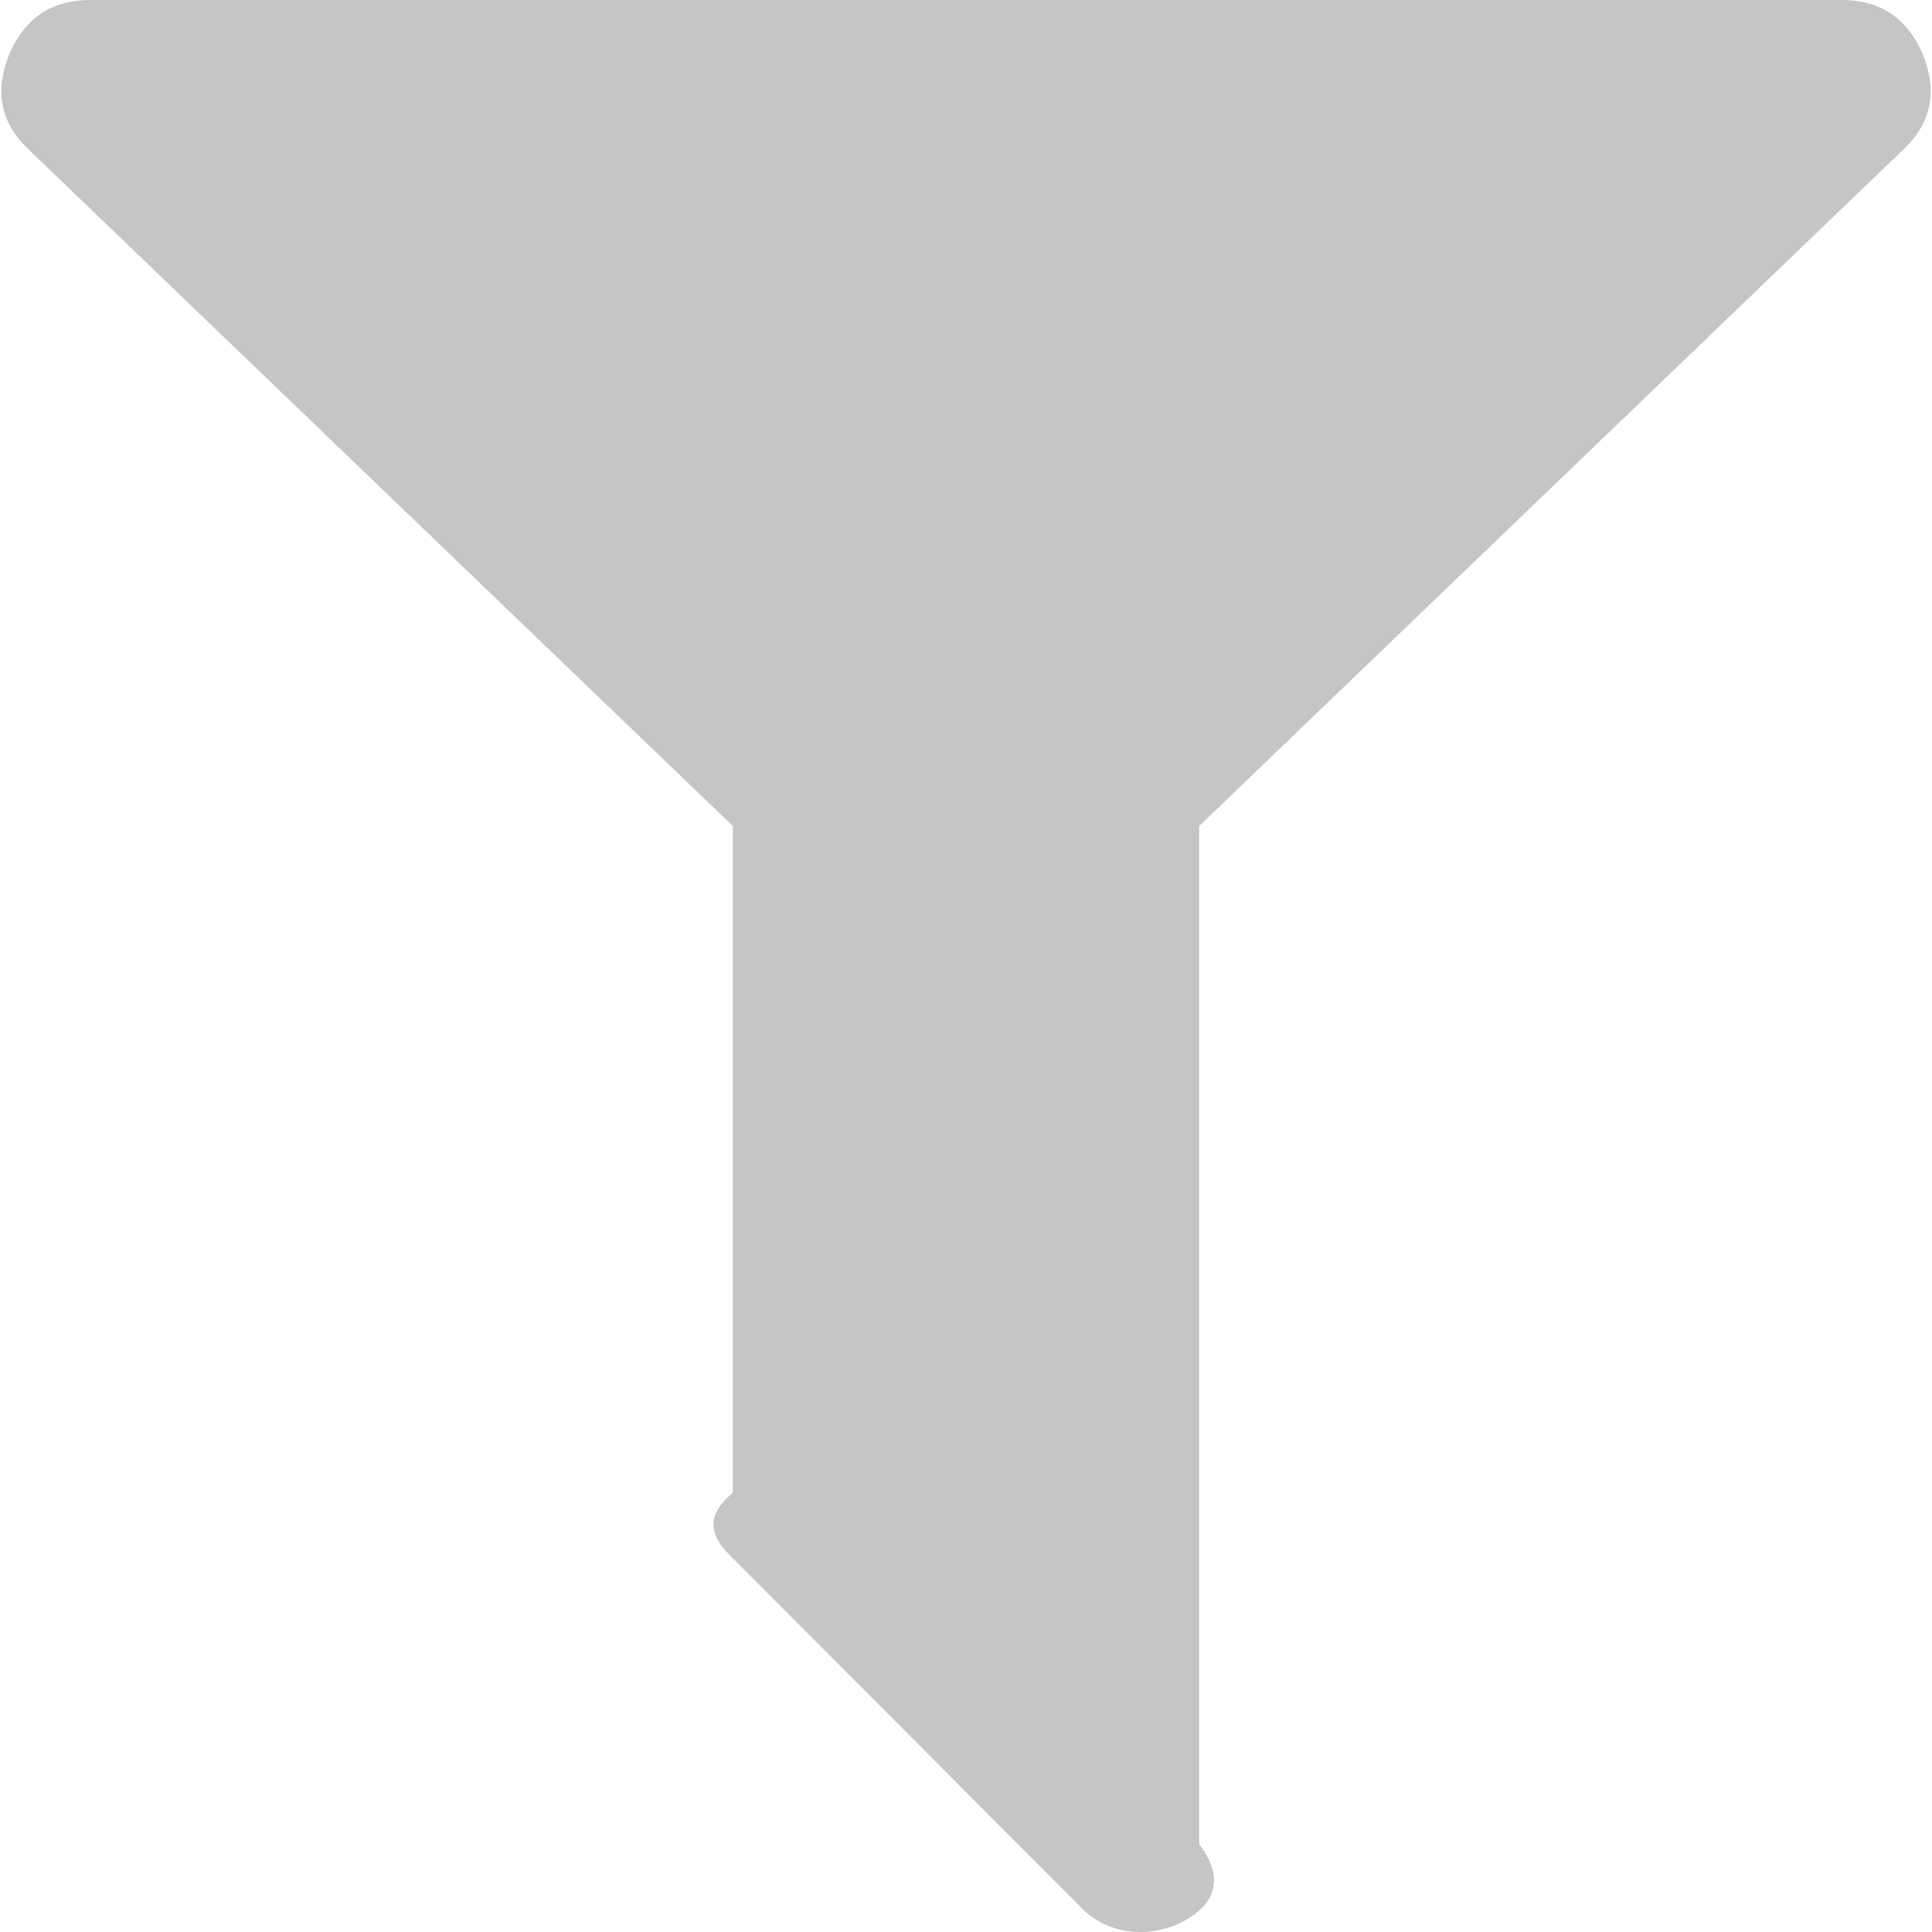 ﻿<?xml version="1.0" encoding="utf-8"?>
<svg version="1.1" xmlns:xlink="http://www.w3.org/1999/xlink" width="29px" height="29px" xmlns="http://www.w3.org/2000/svg">
  <g transform="matrix(1 0 0 1 -1062 -69 )">
    <path d="M 27.644 0  C 28.22 0  28.623 0.268  28.856 0.803  C 29.089 1.366  28.993 1.847  28.569 2.245  L 18 12.399  L 18 27.682  C 18.443 28.259  18.176 28.664  17.642 28.897  C 17.464 28.966  17.293 29  17.129 29  C 16.759 29  16.451 28.87  16.205 28.609  L 10.947 23.336  C 10.687 23.075  10.557 22.766  11 22.409  L 11 12.399  L 0.431 2.245  C 0.007 1.847  -0.089 1.366  0.144 0.803  C 0.377 0.268  0.78 0  1.356 0  L 27.644 0  Z " fill-rule="nonzero" fill="#c5c5c5" stroke="none" transform="matrix(1 0 0 1 1062 69 )" />
  </g>
</svg>